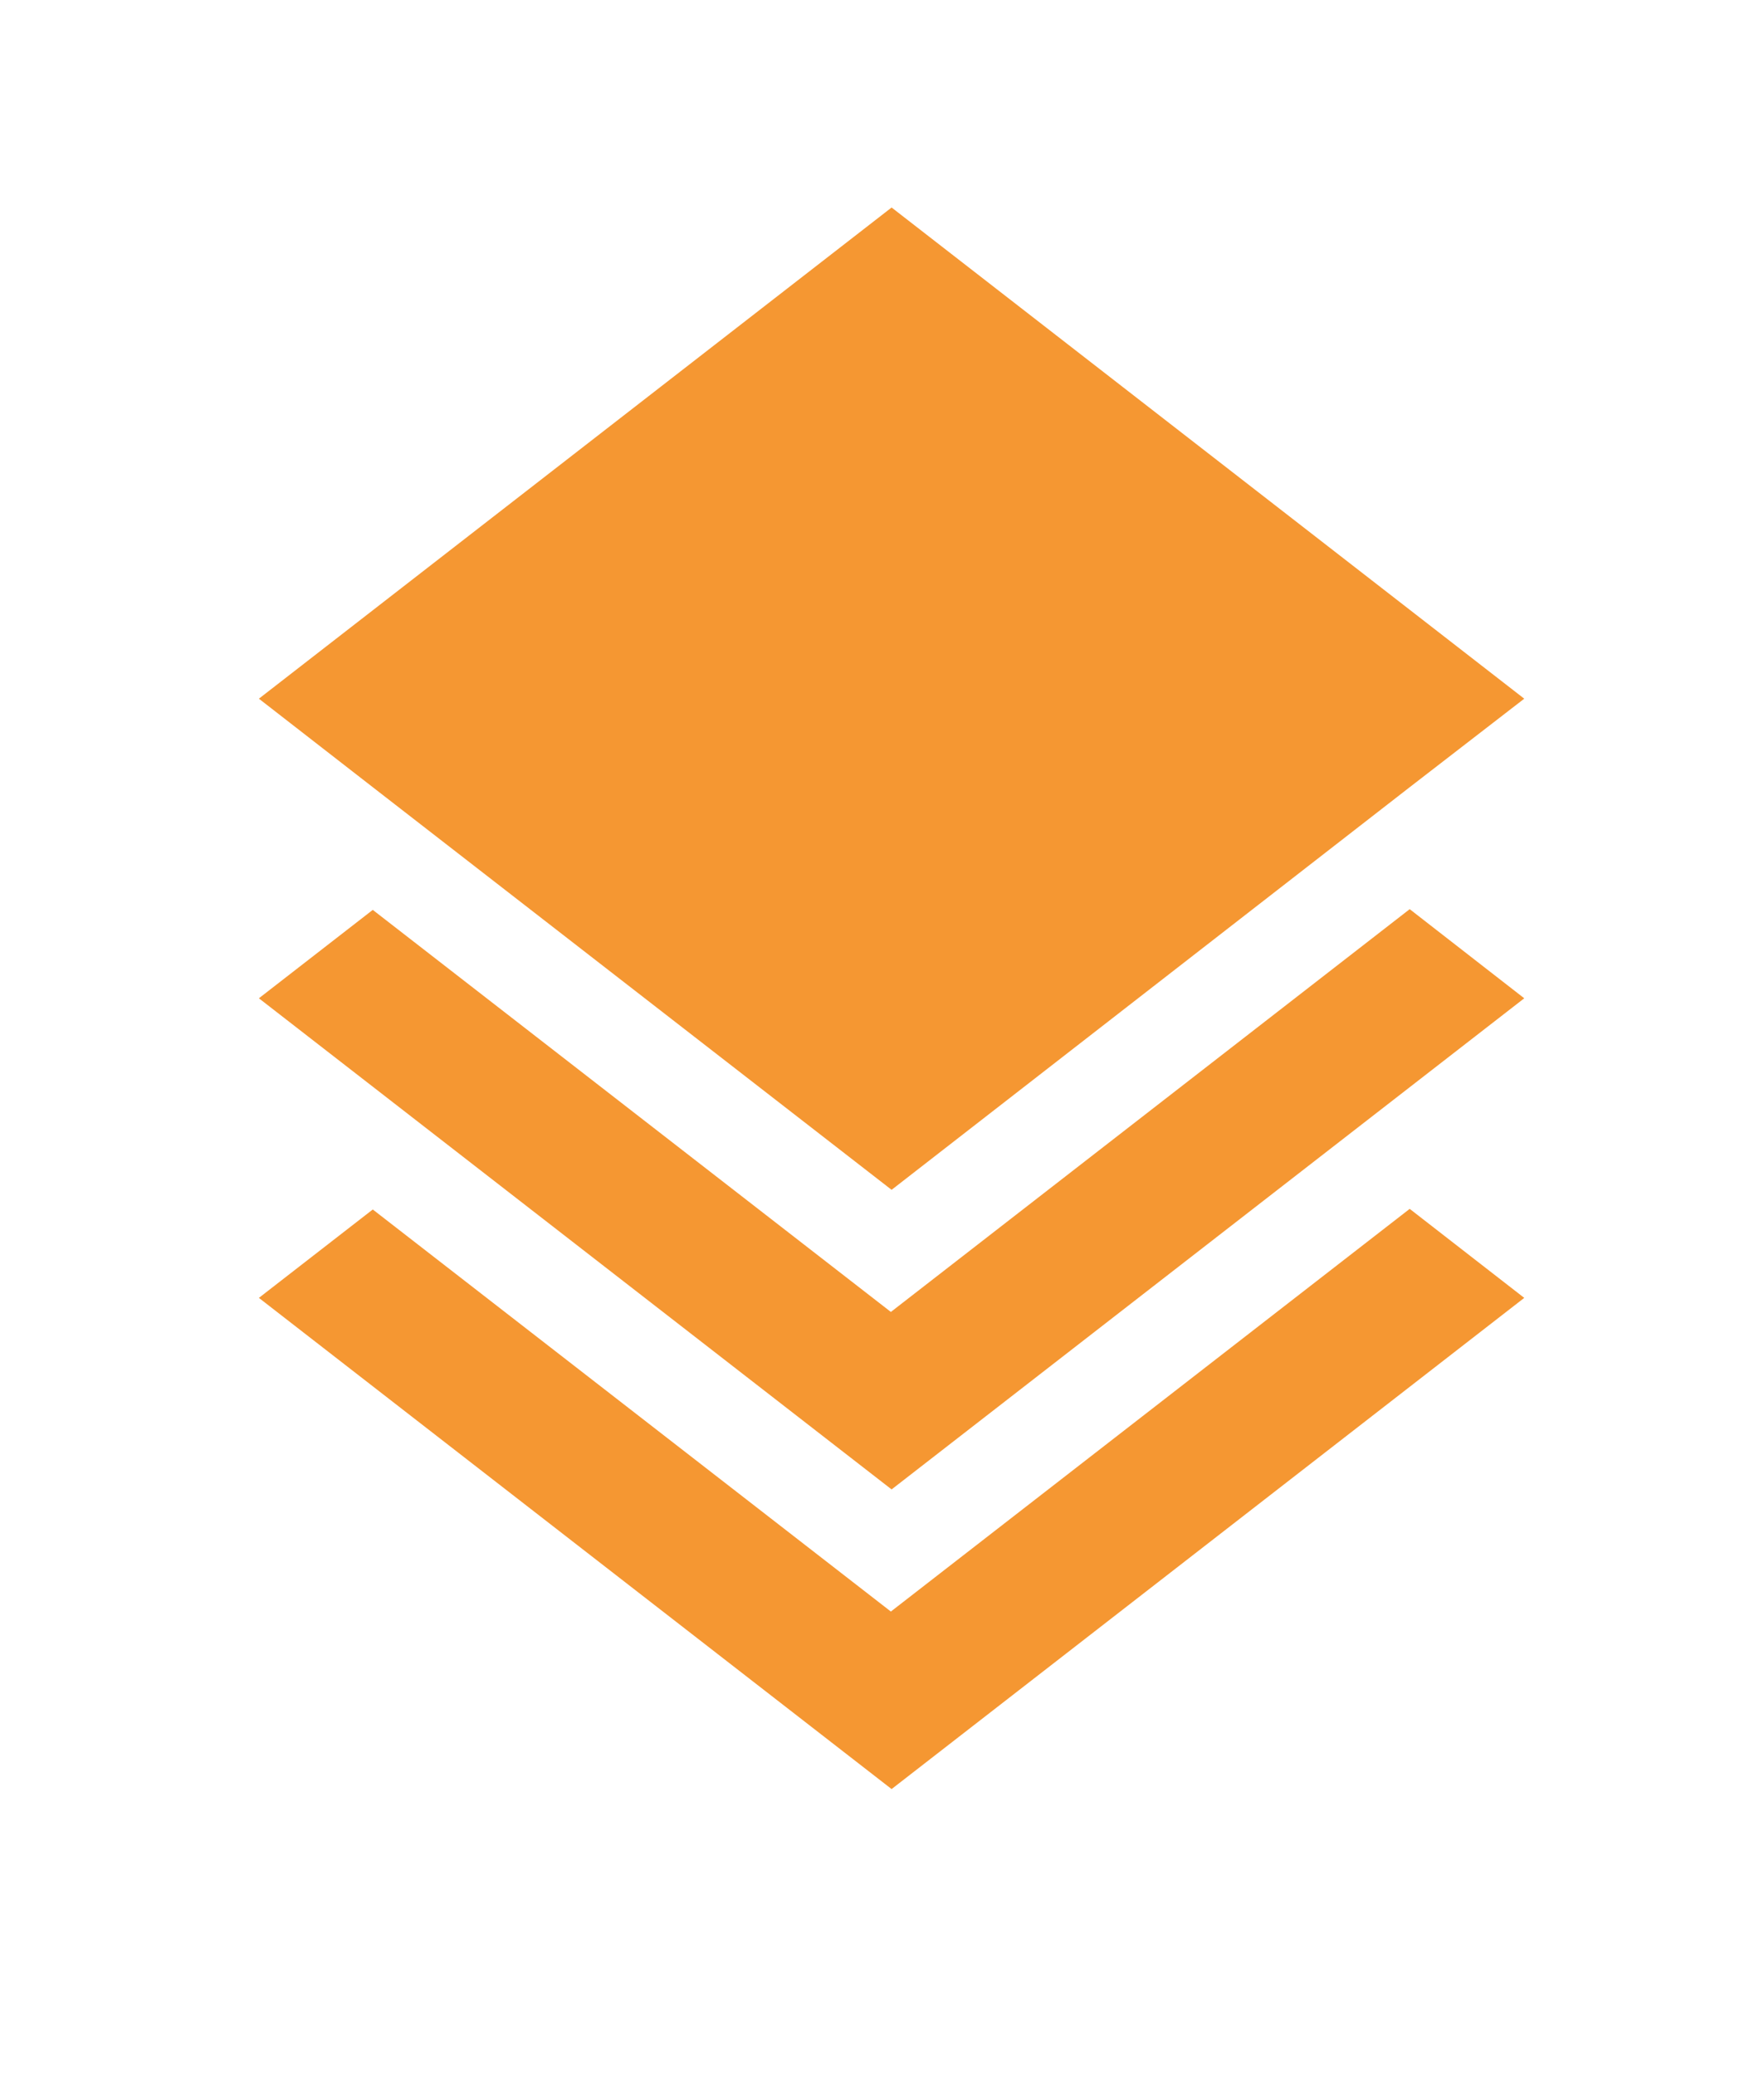 <svg width="34" height="40" viewBox="0 0 34 40" fill="none" xmlns="http://www.w3.org/2000/svg">
<path d="M17.185 34.486L4.99 25.018L7.185 23.314L17.171 31.064L27.171 23.302L29.379 25.018L17.185 34.486ZM17.185 28.71L4.99 19.243L7.185 17.539L17.171 25.289L27.171 17.525L29.379 19.243L17.185 28.71ZM17.185 22.935L7.199 15.185L4.99 13.468L17.185 4L29.379 13.468L27.157 15.185L17.185 22.935Z" fill="#F59732"/>
</svg>
